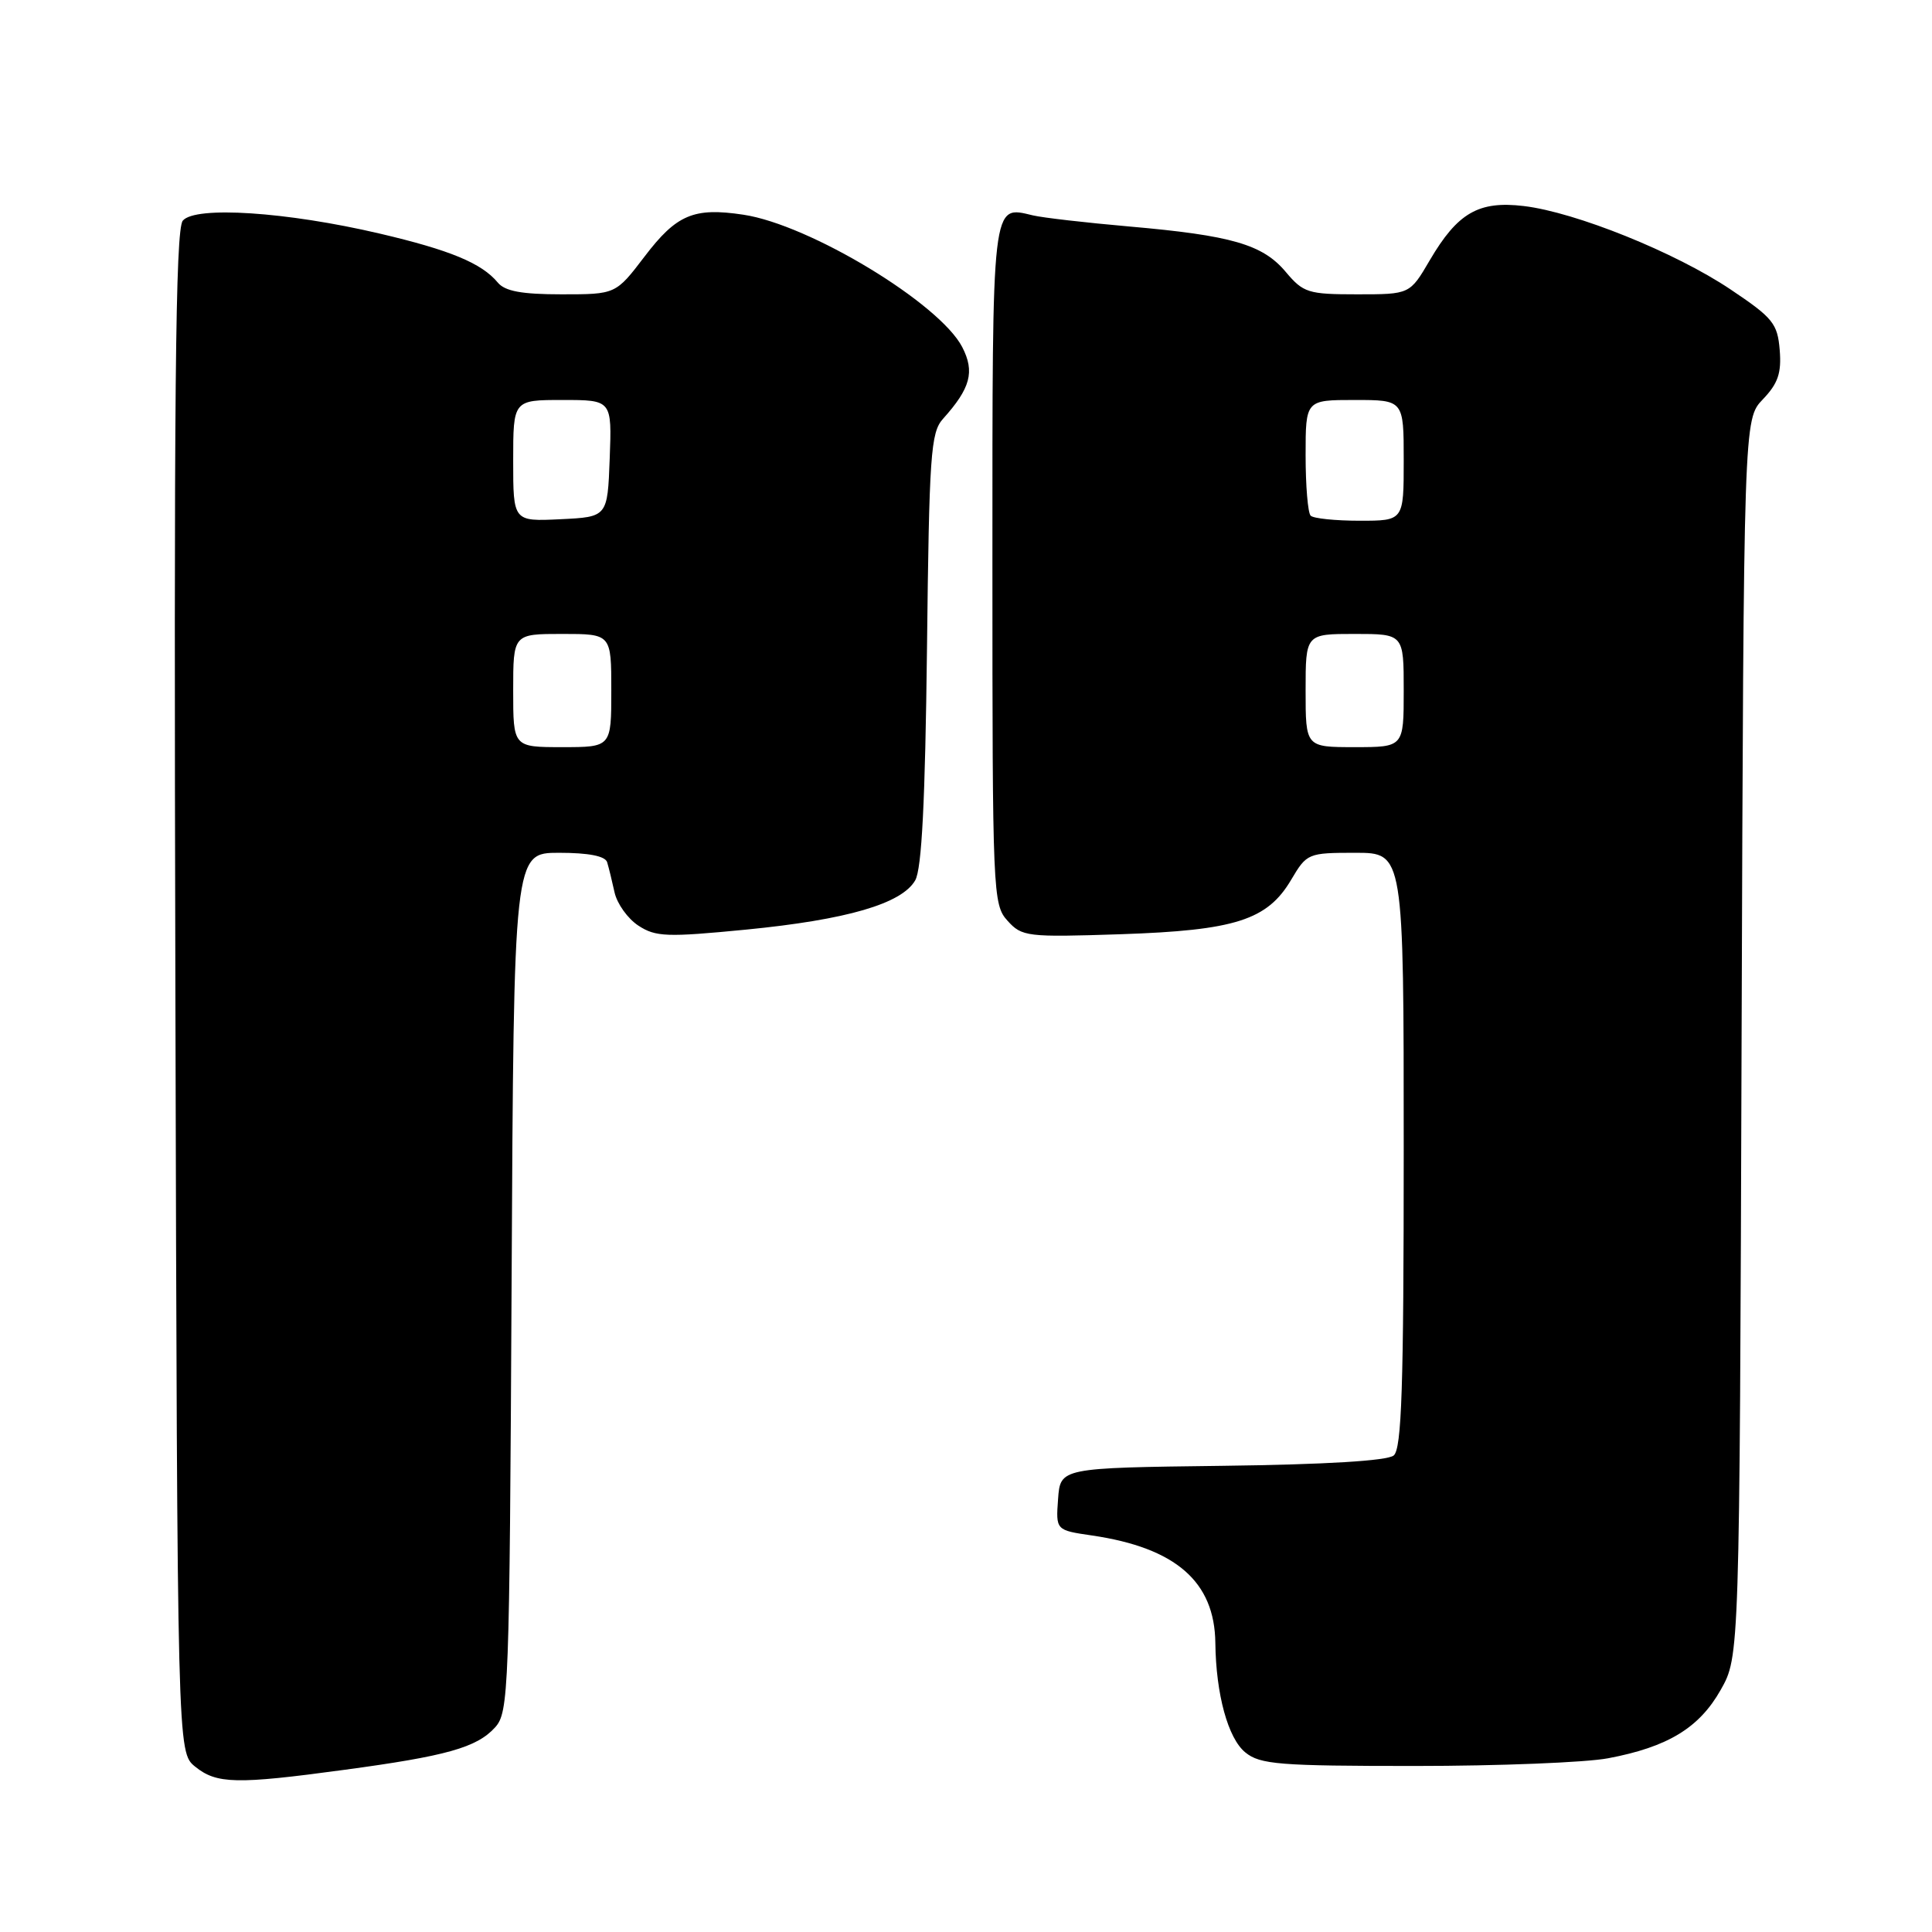 <?xml version="1.0" encoding="UTF-8" standalone="no"?>
<!DOCTYPE svg PUBLIC "-//W3C//DTD SVG 1.1//EN" "http://www.w3.org/Graphics/SVG/1.1/DTD/svg11.dtd" >
<svg xmlns="http://www.w3.org/2000/svg" xmlns:xlink="http://www.w3.org/1999/xlink" version="1.1" viewBox="0 0 256 256">
 <g >
 <path fill="currentColor"
d=" M 45.56 234.52 C 59.17 232.69 63.18 231.56 65.60 228.89 C 67.41 226.89 67.51 224.17 67.79 169.90 C 68.08 113.00 68.08 113.00 74.07 113.00 C 77.99 113.00 80.20 113.43 80.45 114.25 C 80.66 114.94 81.10 116.73 81.43 118.24 C 81.76 119.74 83.18 121.73 84.59 122.65 C 86.88 124.15 88.36 124.20 98.85 123.18 C 112.22 121.87 119.49 119.75 121.27 116.65 C 122.14 115.13 122.59 106.21 122.83 86.00 C 123.12 60.24 123.32 57.31 124.95 55.50 C 128.60 51.44 129.19 49.26 127.50 45.99 C 124.50 40.19 107.26 29.76 98.50 28.45 C 91.93 27.46 89.65 28.42 85.41 33.99 C 81.59 39.00 81.59 39.00 74.42 39.00 C 69.13 39.00 66.90 38.59 65.95 37.43 C 63.82 34.87 59.62 33.13 50.31 30.95 C 37.98 28.06 25.85 27.27 24.22 29.24 C 23.24 30.42 23.03 52.20 23.24 131.46 C 23.50 232.18 23.50 232.18 25.86 234.09 C 28.70 236.39 31.33 236.45 45.56 234.52 Z  M 213.08 232.98 C 220.99 231.49 225.15 228.96 228.00 223.92 C 230.50 219.50 230.50 219.50 230.77 137.53 C 231.05 55.56 231.05 55.56 233.59 52.91 C 235.60 50.81 236.07 49.43 235.82 46.37 C 235.53 42.86 234.92 42.11 229.29 38.34 C 222.00 33.45 208.76 28.11 201.90 27.30 C 195.92 26.59 193.14 28.20 189.45 34.49 C 186.81 39.00 186.81 39.00 179.84 39.00 C 173.33 39.00 172.70 38.80 170.36 36.02 C 167.31 32.39 163.21 31.20 149.62 30.01 C 143.91 29.51 138.17 28.85 136.87 28.54 C 131.37 27.24 131.50 26.13 131.50 74.86 C 131.50 118.39 131.56 119.86 133.50 122.00 C 135.41 124.12 136.08 124.20 148.50 123.79 C 163.67 123.28 167.94 121.92 171.10 116.55 C 173.16 113.07 173.33 113.00 179.60 113.00 C 186.00 113.00 186.00 113.00 186.00 152.38 C 186.00 183.89 185.73 191.98 184.67 192.86 C 183.82 193.56 175.67 194.06 161.92 194.23 C 140.50 194.50 140.50 194.50 140.20 198.63 C 139.90 202.76 139.90 202.76 144.70 203.46 C 155.79 205.09 160.95 209.58 161.04 217.70 C 161.12 224.50 162.72 230.36 165.02 232.21 C 166.97 233.80 169.52 234.00 187.47 234.00 C 198.61 234.00 210.14 233.54 213.08 232.98 Z  M 68.00 91.50 C 68.00 84.00 68.00 84.00 74.50 84.00 C 81.00 84.00 81.00 84.00 81.00 91.50 C 81.00 99.00 81.00 99.00 74.50 99.00 C 68.00 99.00 68.00 99.00 68.00 91.50 Z  M 68.00 61.05 C 68.00 53.00 68.00 53.00 74.54 53.00 C 81.08 53.00 81.08 53.00 80.79 60.75 C 80.50 68.50 80.50 68.50 74.25 68.80 C 68.00 69.10 68.00 69.10 68.00 61.05 Z  M 173.00 91.50 C 173.00 84.00 173.00 84.00 179.50 84.00 C 186.00 84.00 186.00 84.00 186.00 91.50 C 186.00 99.00 186.00 99.00 179.50 99.00 C 173.00 99.00 173.00 99.00 173.00 91.50 Z  M 173.67 68.33 C 173.30 67.97 173.00 64.37 173.00 60.33 C 173.00 53.00 173.00 53.00 179.50 53.00 C 186.00 53.00 186.00 53.00 186.00 61.00 C 186.00 69.00 186.00 69.00 180.17 69.00 C 176.96 69.00 174.03 68.70 173.67 68.33 Z "/>
</g>
</svg>
